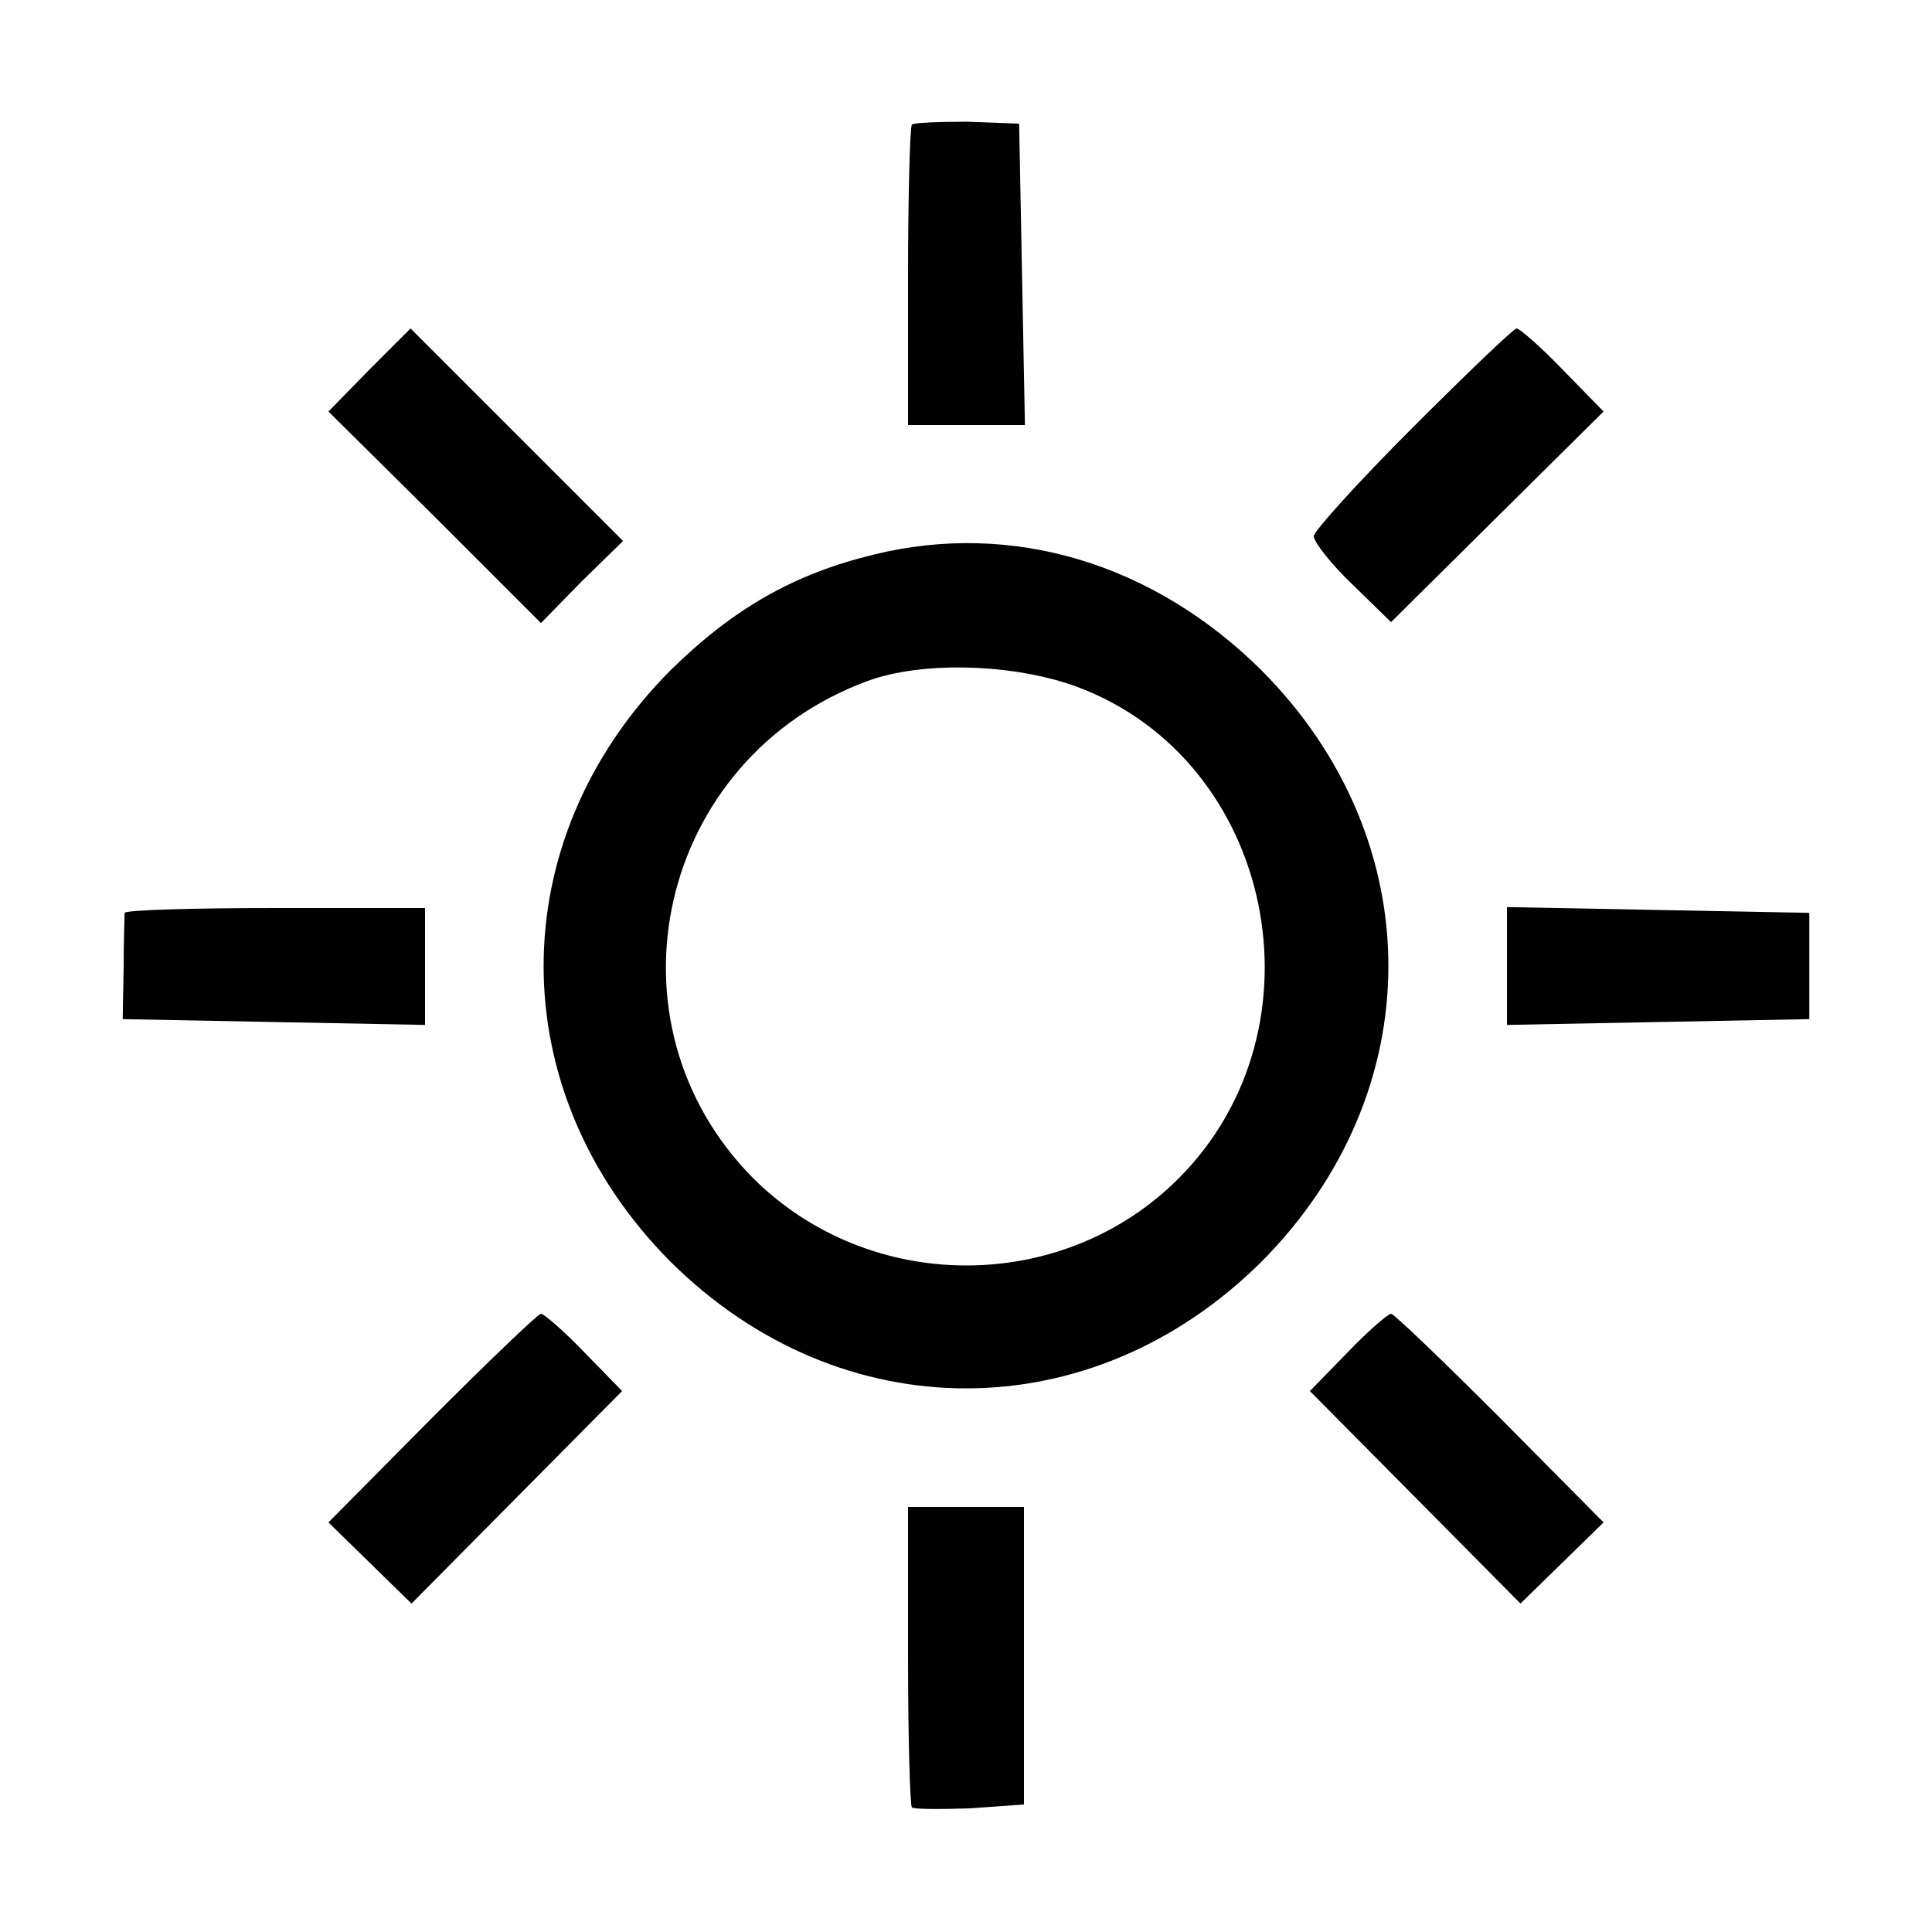 <?xml version="1.0" standalone="no"?>
<!DOCTYPE svg PUBLIC "-//W3C//DTD SVG 20010904//EN"
 "http://www.w3.org/TR/2001/REC-SVG-20010904/DTD/svg10.dtd">
<svg version="1.0" xmlns="http://www.w3.org/2000/svg"
 width="200pt" height="200pt" viewBox="0 0 200 200"
 preserveAspectRatio="xMidYMid meet">

<g transform="translate(0,200) scale(0.1,-0.1)"
fill="#000000" stroke="none">
<path d="M944 1871 c-2 -2 -4 -73 -4 -158 l0 -153 60 0 61 0 -3 156 -3 156
-53 2 c-30 0 -56 -1 -58 -3z"/>
<path d="M382 1617 l-42 -43 110 -109 110 -110 42 43 43 42 -110 110 -110 110
-43 -43z"/>
<path d="M1462 1557 c-56 -56 -102 -107 -102 -112 0 -6 18 -29 40 -50 l40 -39
110 109 110 109 -42 43 c-23 24 -45 43 -48 43 -3 0 -51 -46 -108 -103z"/>
<path d="M905 1426 c-83 -20 -146 -56 -211 -120 -175 -176 -175 -436 0 -612
176 -175 436 -175 612 0 175 176 175 436 0 612 -112 111 -258 155 -401 120z
m210 -137 c204 -76 261 -353 105 -509 -120 -120 -319 -120 -440 0 -161 162
-99 435 118 515 57 21 152 18 217 -6z"/>
<path d="M129 1055 c0 -3 -1 -29 -1 -57 l-1 -53 157 -3 156 -3 0 61 0 60 -155
0 c-85 0 -155 -2 -156 -5z"/>
<path d="M1560 1000 l0 -61 156 3 157 3 0 55 0 55 -157 3 -156 3 0 -61z"/>
<path d="M447 532 l-107 -108 43 -42 43 -42 109 110 109 110 -39 40 c-21 22
-42 40 -45 40 -3 0 -54 -49 -113 -108z"/>
<path d="M1395 600 l-39 -40 109 -110 109 -110 43 42 43 42 -107 108 c-59 59
-110 108 -113 108 -3 0 -24 -18 -45 -40z"/>
<path d="M940 287 c0 -85 2 -156 4 -158 2 -2 29 -2 60 -1 l56 4 0 154 0 154
-60 0 -60 0 0 -153z"/>
</g>
</svg>
